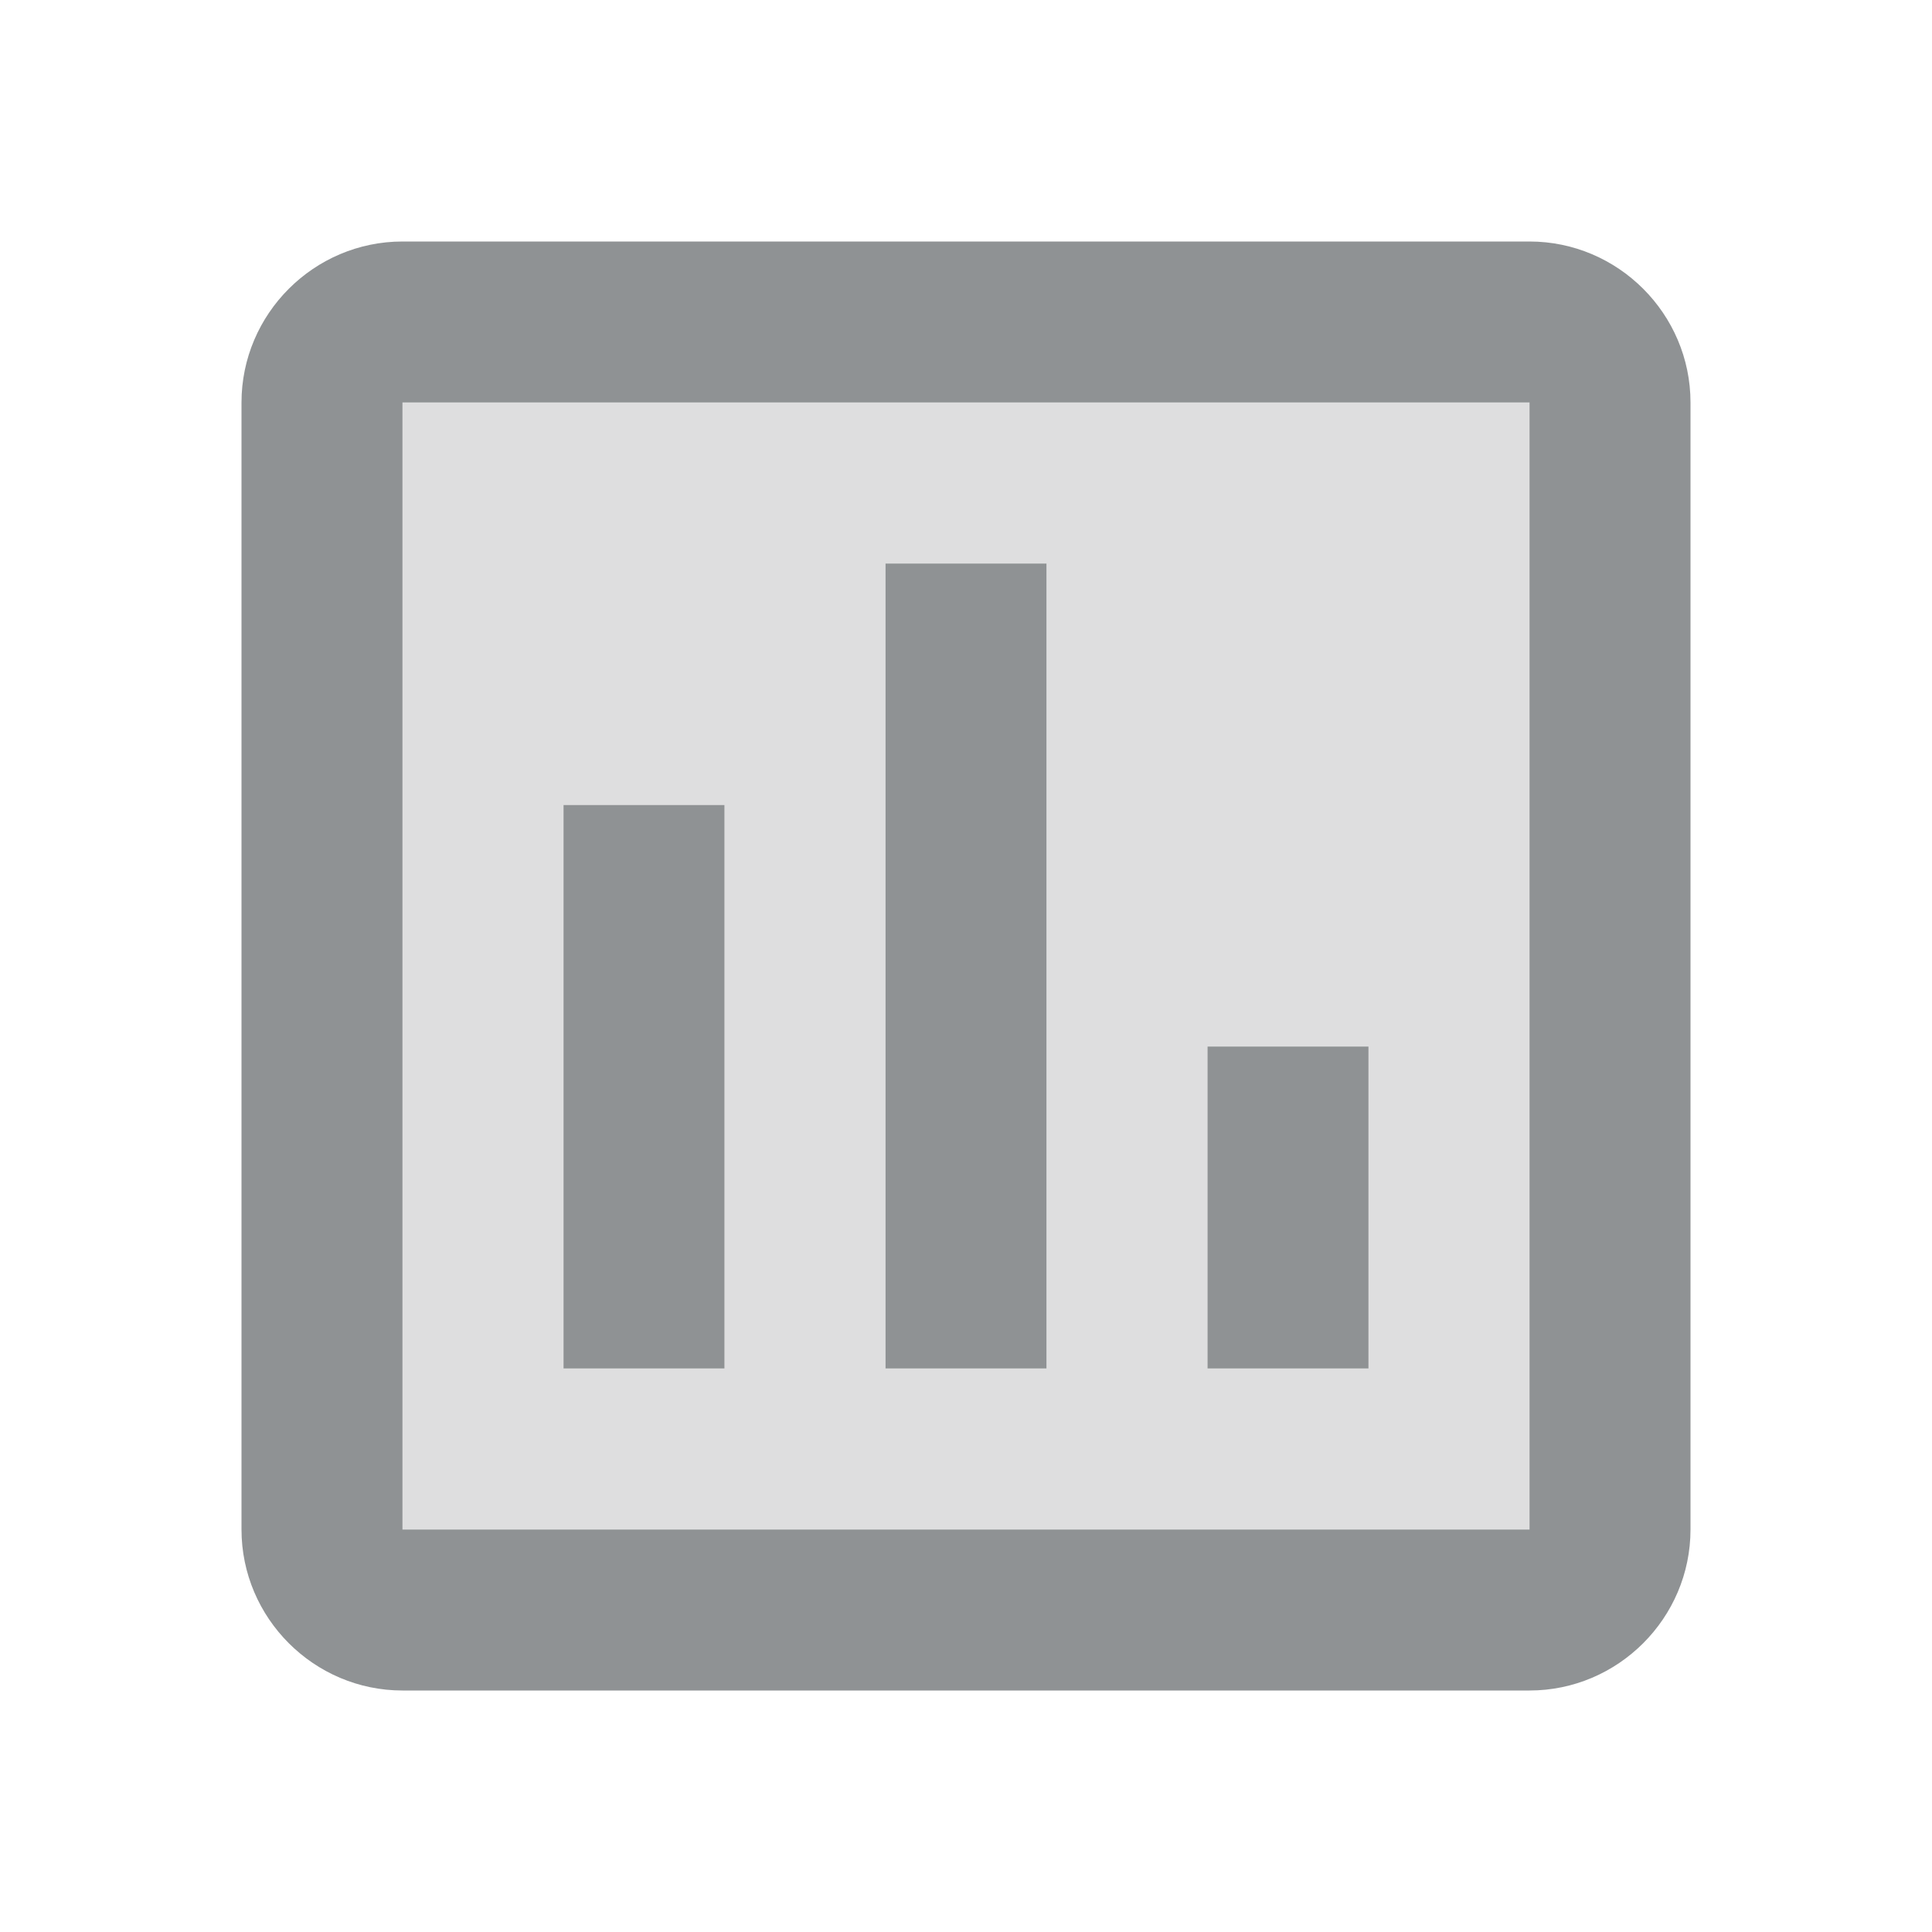<svg width="24" height="24" viewBox="0 0 24 24" fill="none" xmlns="http://www.w3.org/2000/svg">
<path opacity="0.3" d="M19 5H5V19H19V5ZM9 17H7V10H9V17ZM13 17H11V7H13V17ZM17 17H15V13H17V17Z" fill="#8F9294"/>
<path d="M3 5V19C3 20.1 3.9 21 5 21H19C20.1 21 21 20.1 21 19V5C21 3.9 20.1 3 19 3H5C3.9 3 3 3.9 3 5ZM5 5H19V19H5V5ZM7 10H9V17H7V10ZM11 7H13V17H11V7ZM15 13H17V17H15V13Z" fill="#8F9294"/>
</svg>
